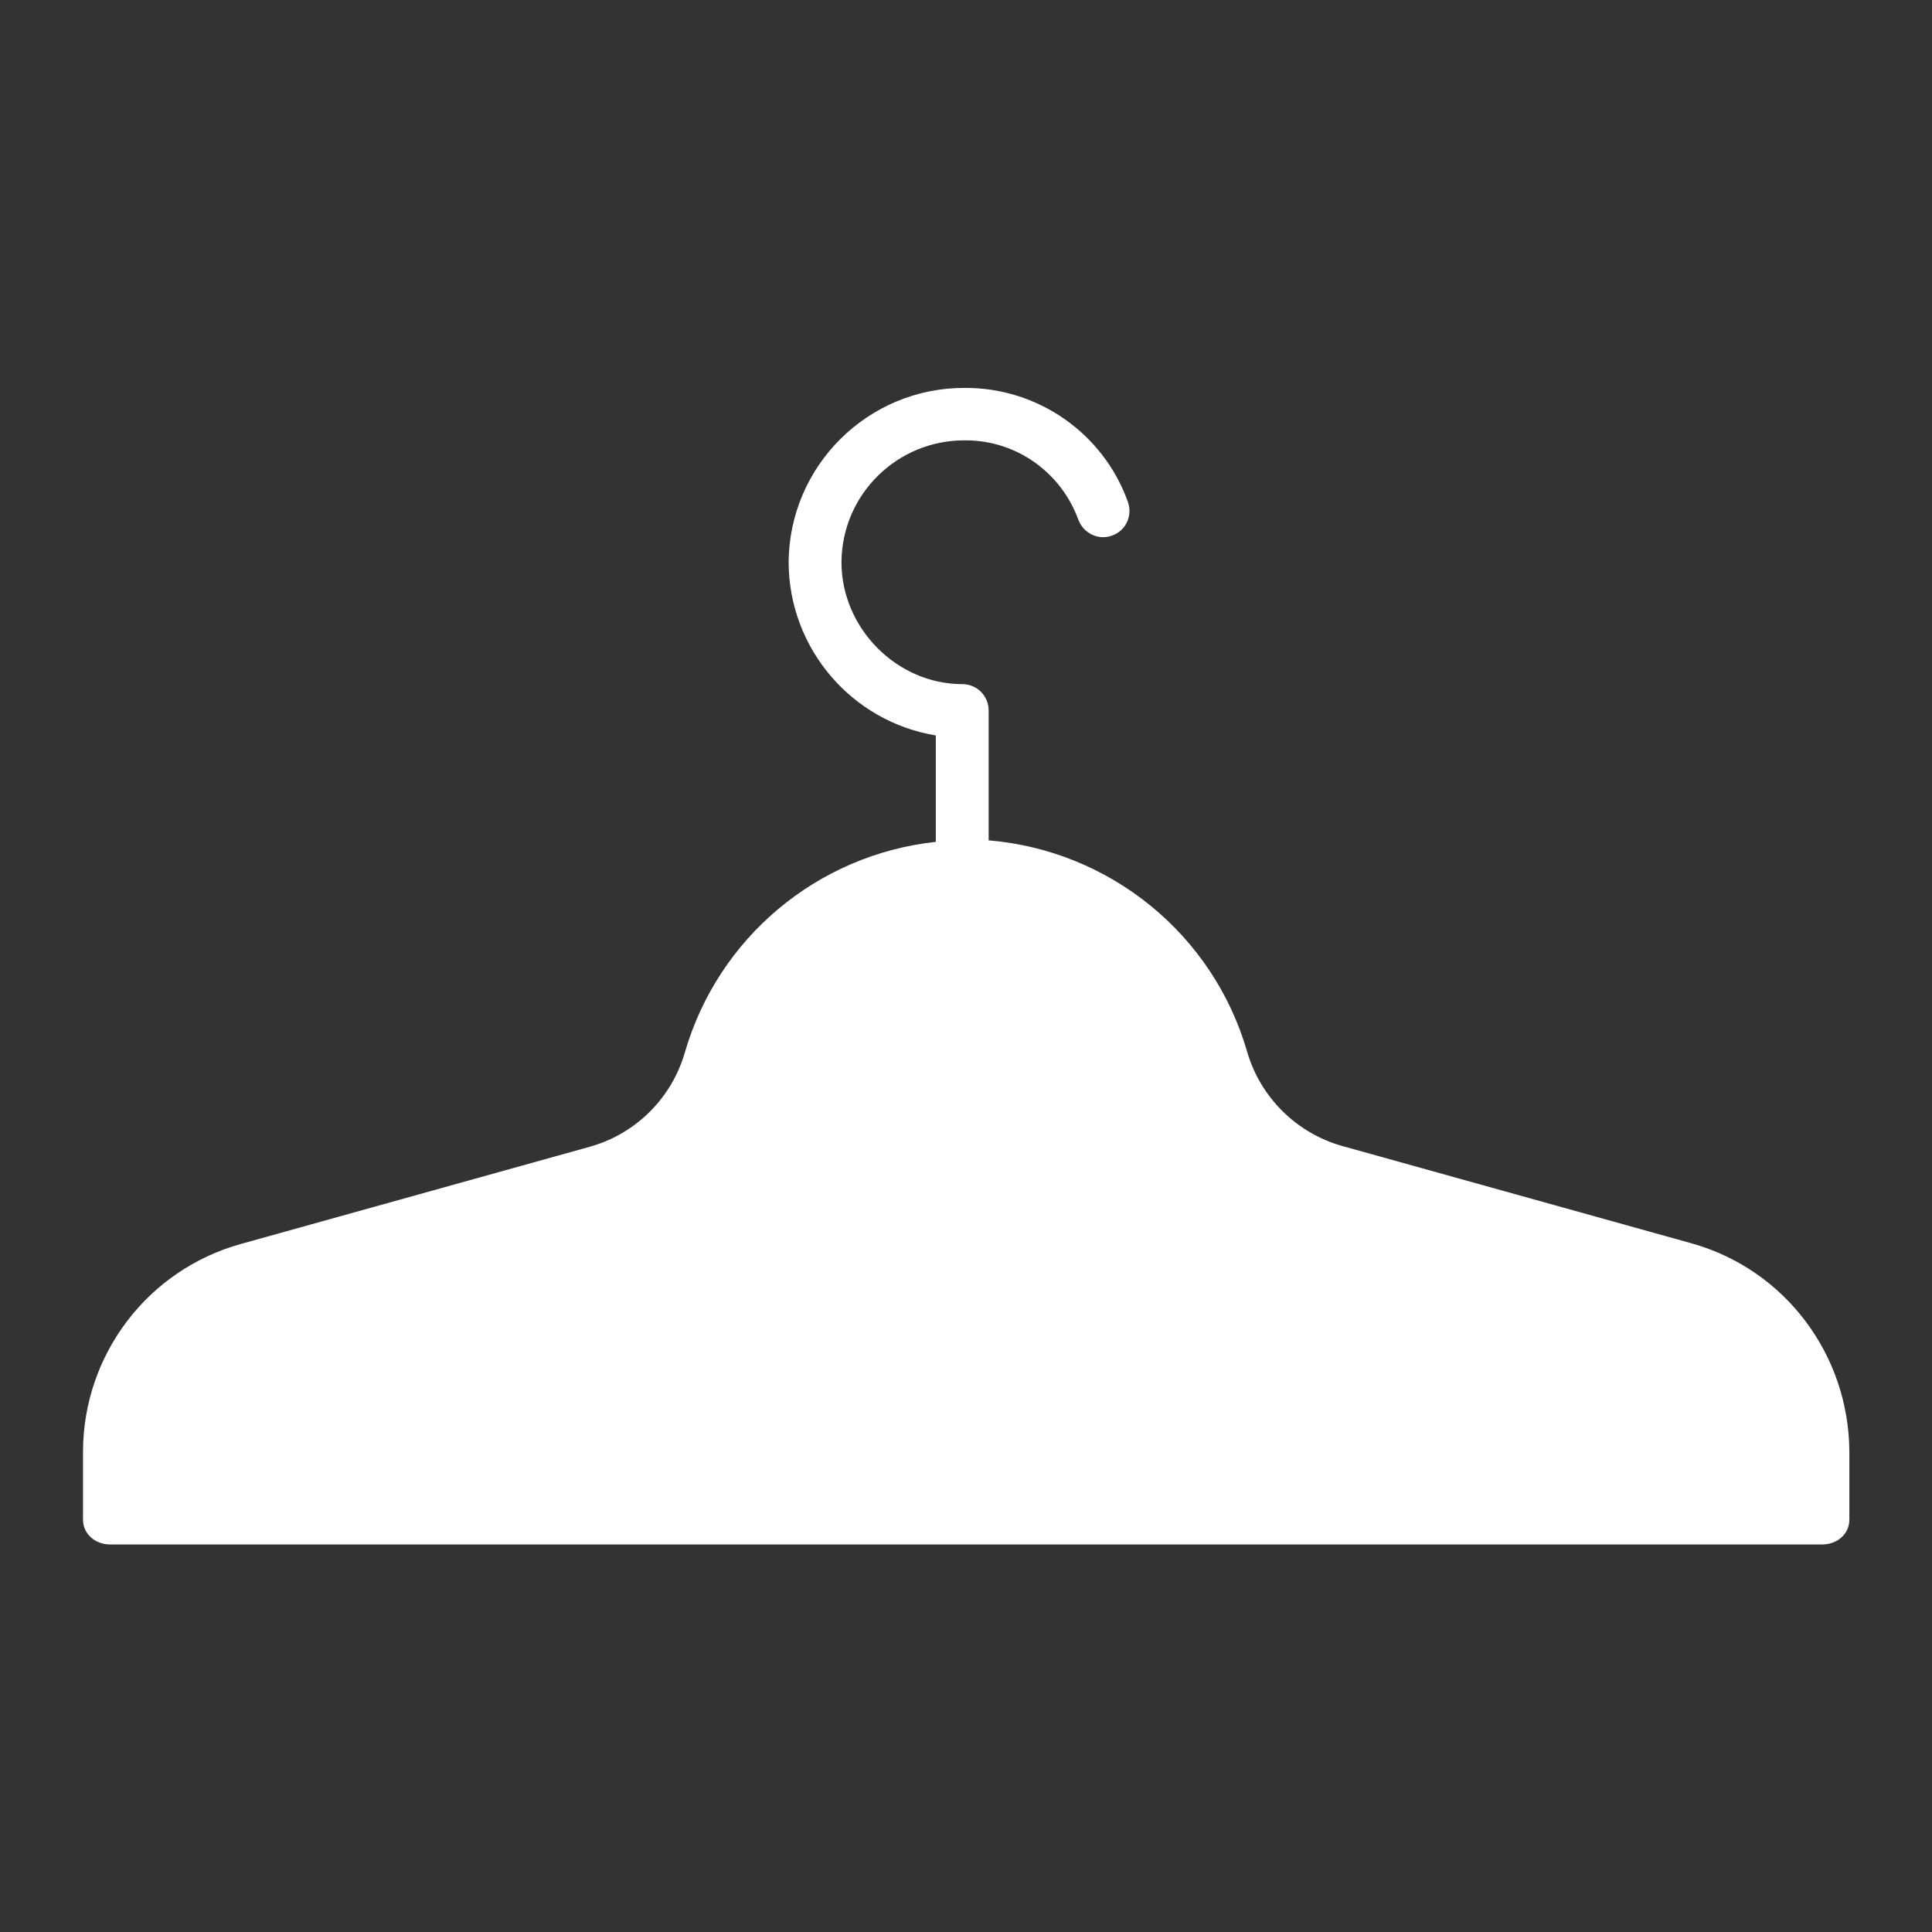 <?xml version="1.0" encoding="utf-8"?>
<!-- Generator: Adobe Illustrator 21.0.0, SVG Export Plug-In . SVG Version: 6.00 Build 0)  -->
<svg version="1.1" id="Calque_1" xmlns="http://www.w3.org/2000/svg" xmlns:xlink="http://www.w3.org/1999/xlink" x="0px" y="0px"
	 viewBox="0 0 512 512" style="enable-background:new 0 0 512 512;" xml:space="preserve">
<rect x="0" y="0" width="512" height="512" fill="#333333" stroke="none"/>
<style type="text/css">
	.st0{fill:#FFFFFF;}
</style>
<path class="st0" d="M448.3,329.5l-92.6-25.8c-12.1-3.4-21.7-12.9-25.2-25c-9-31.1-36.3-53.3-68.5-56v-34.4c0-3.9-3.1-7-7-7
	c-17.3,0-32-14.8-32-32.3c0.1-18,14.8-32.4,32.7-32.3c13.5-0.1,25.5,8.4,30.1,21.1c1.4,3.6,5.4,5.5,9,4.1c3.6-1.3,5.4-5.3,4.1-8.9
	c-6.5-18.2-23.9-30.3-43.2-30.2c-25.7-0.1-46.6,20.7-46.7,46.3c0.1,22.7,16.6,42.1,39,45.8v28.2c-31.4,3.4-57.7,25.4-66.5,55.8
	c-3.5,12.1-13,21.6-25.2,25l-92.6,25.8C39.1,336.6,22.1,359,22,384.6v18.1c0,3.9,3.3,6.6,7.2,6.6h453.7c3.9,0,7.2-2.7,7.2-6.6v-18.1
	C489.9,358.8,472.9,336.4,448.3,329.5z"/>
</svg>
